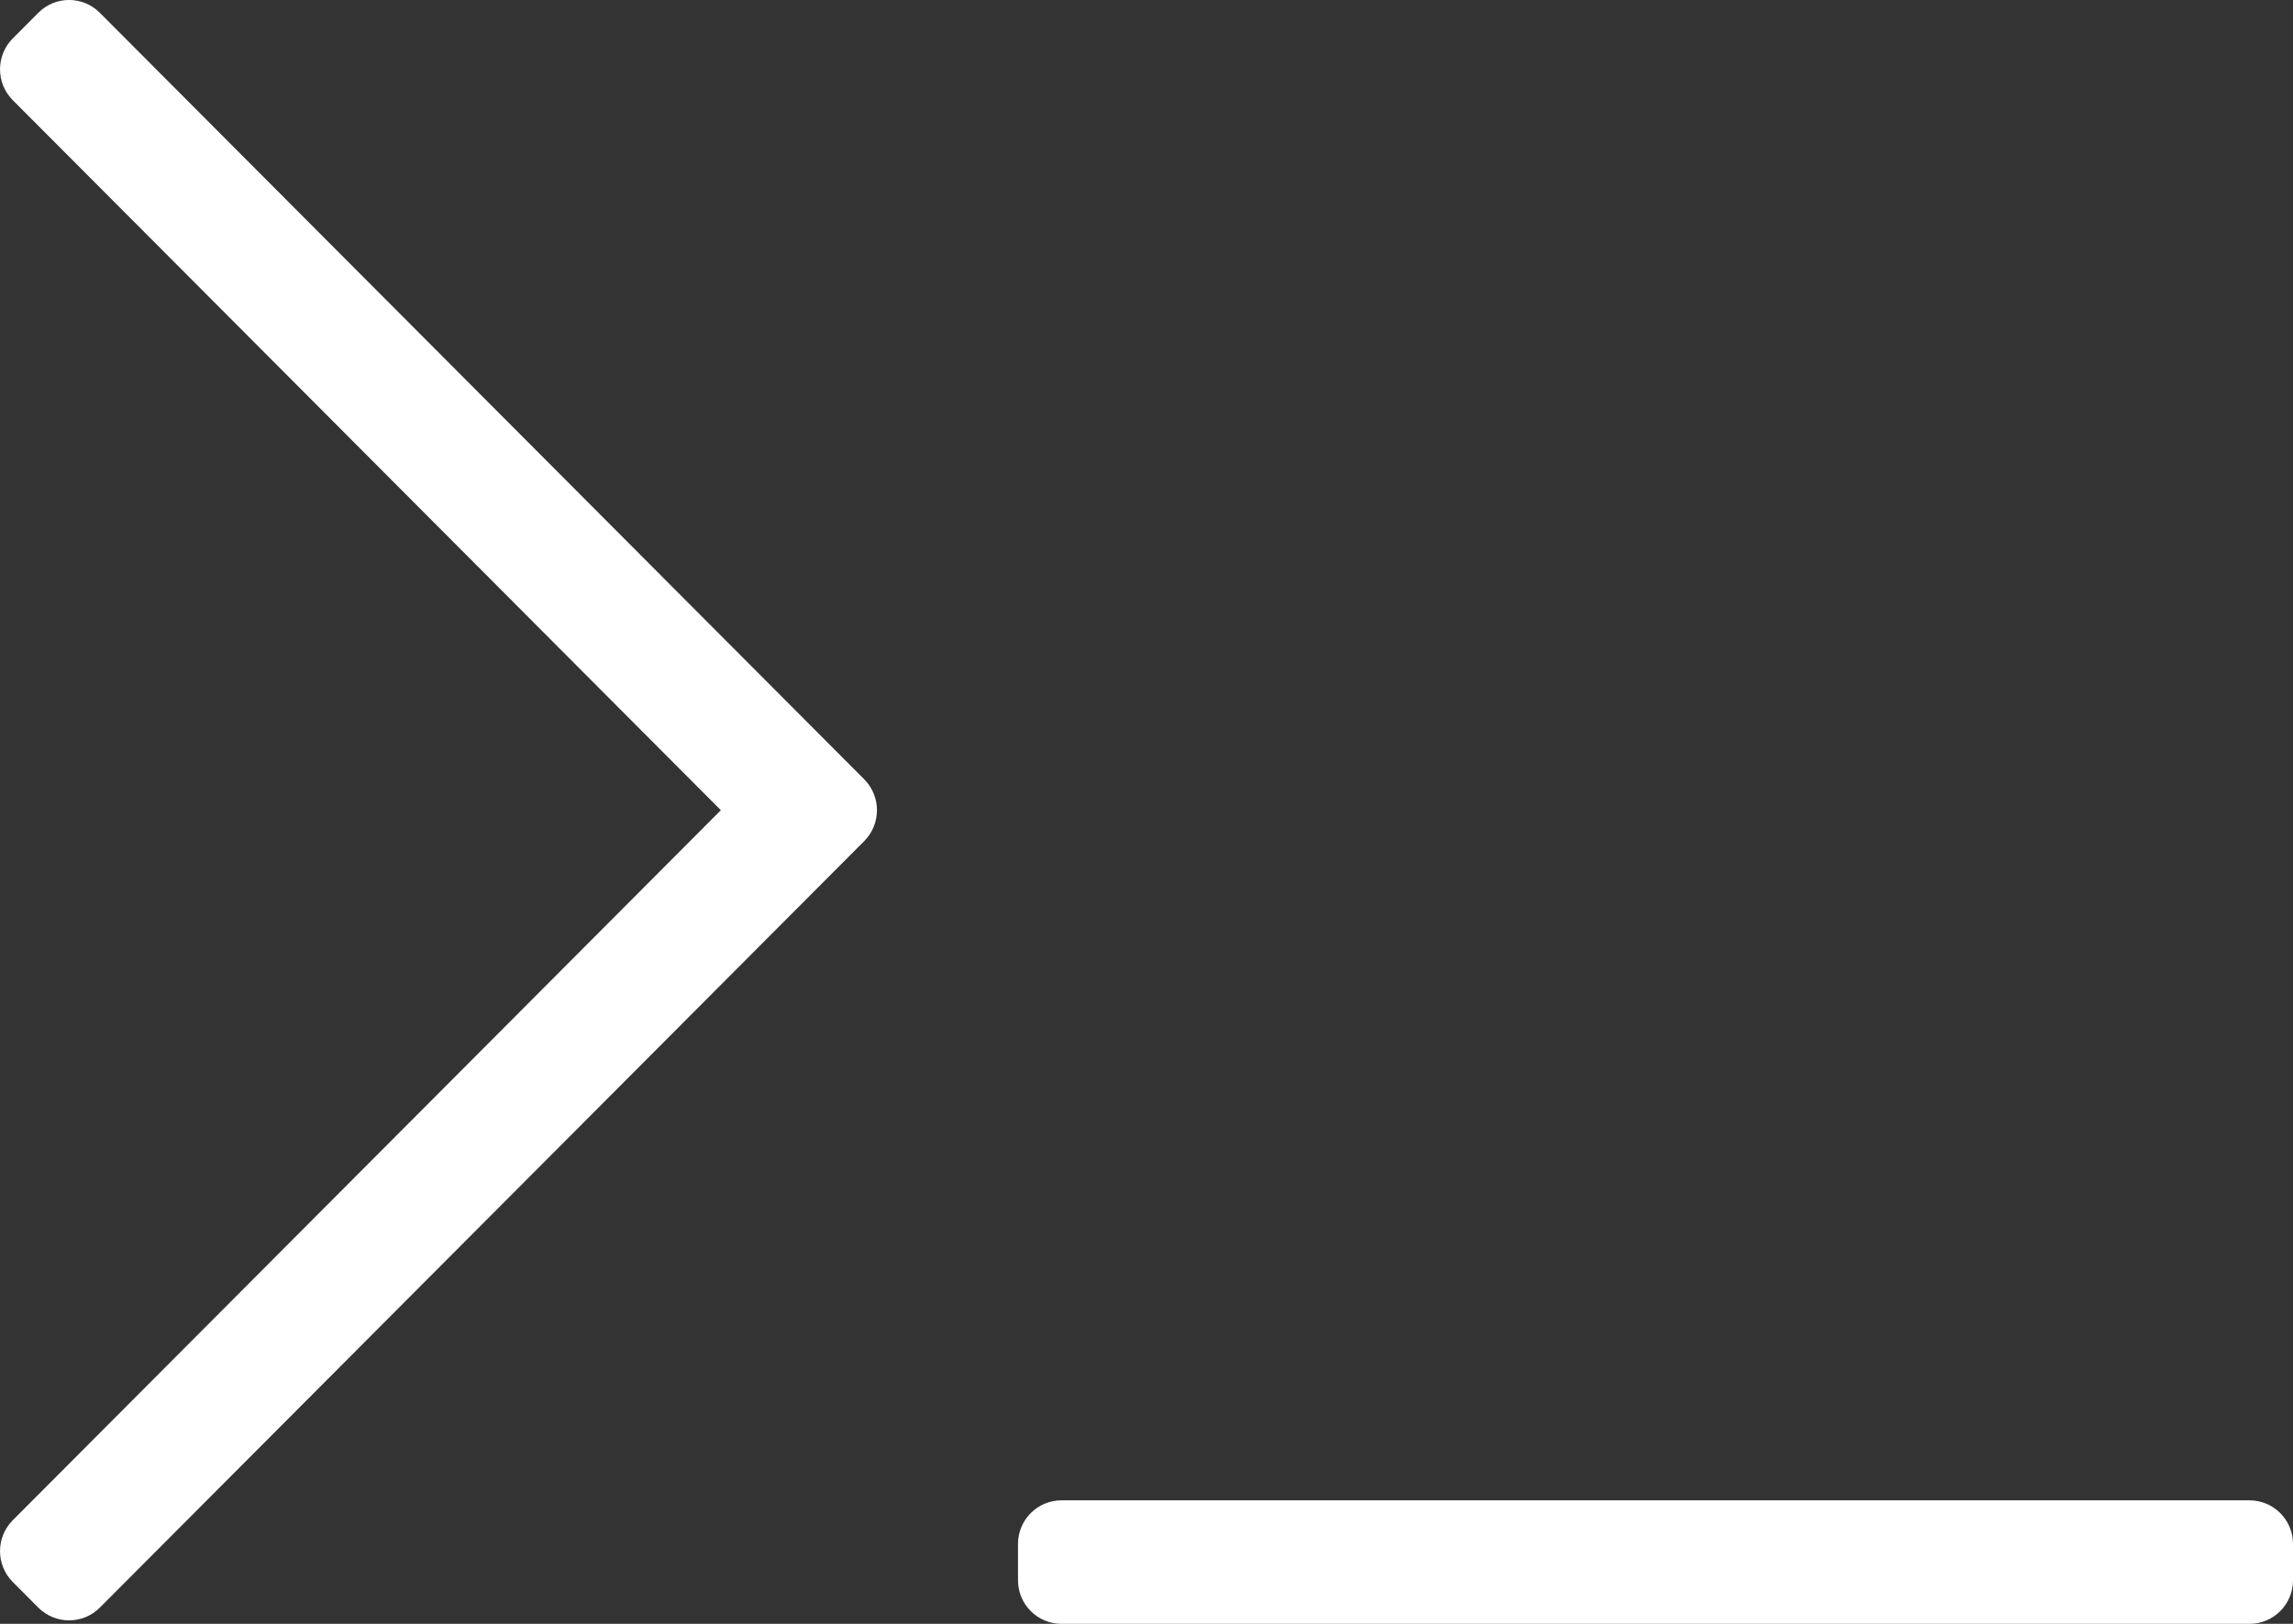 <svg width="24" height="17" viewBox="0 0 24 17" fill="none" xmlns="http://www.w3.org/2000/svg">
<rect x="0" y="0" width="24" height="17" fill="#333333" stroke="none"/>
<path d="M1.045 0.134L9.046 8.159C9.223 8.337 9.223 8.626 9.046 8.805L1.045 16.83C0.867 17.008 0.579 17.008 0.401 16.83L0.133 16.561C-0.044 16.383 -0.044 16.094 0.133 15.916L7.545 8.482L0.133 1.048C-0.044 0.87 -0.044 0.581 0.133 0.403L0.401 0.134C0.579 -0.045 0.867 -0.045 1.045 0.134ZM24 16.544V16.163C24 15.911 23.796 15.707 23.545 15.707H11.11C10.859 15.707 10.655 15.911 10.655 16.163V16.544C10.655 16.796 10.859 17 11.11 17H23.545C23.796 17 24 16.796 24 16.544Z" fill="white"/>
</svg>
